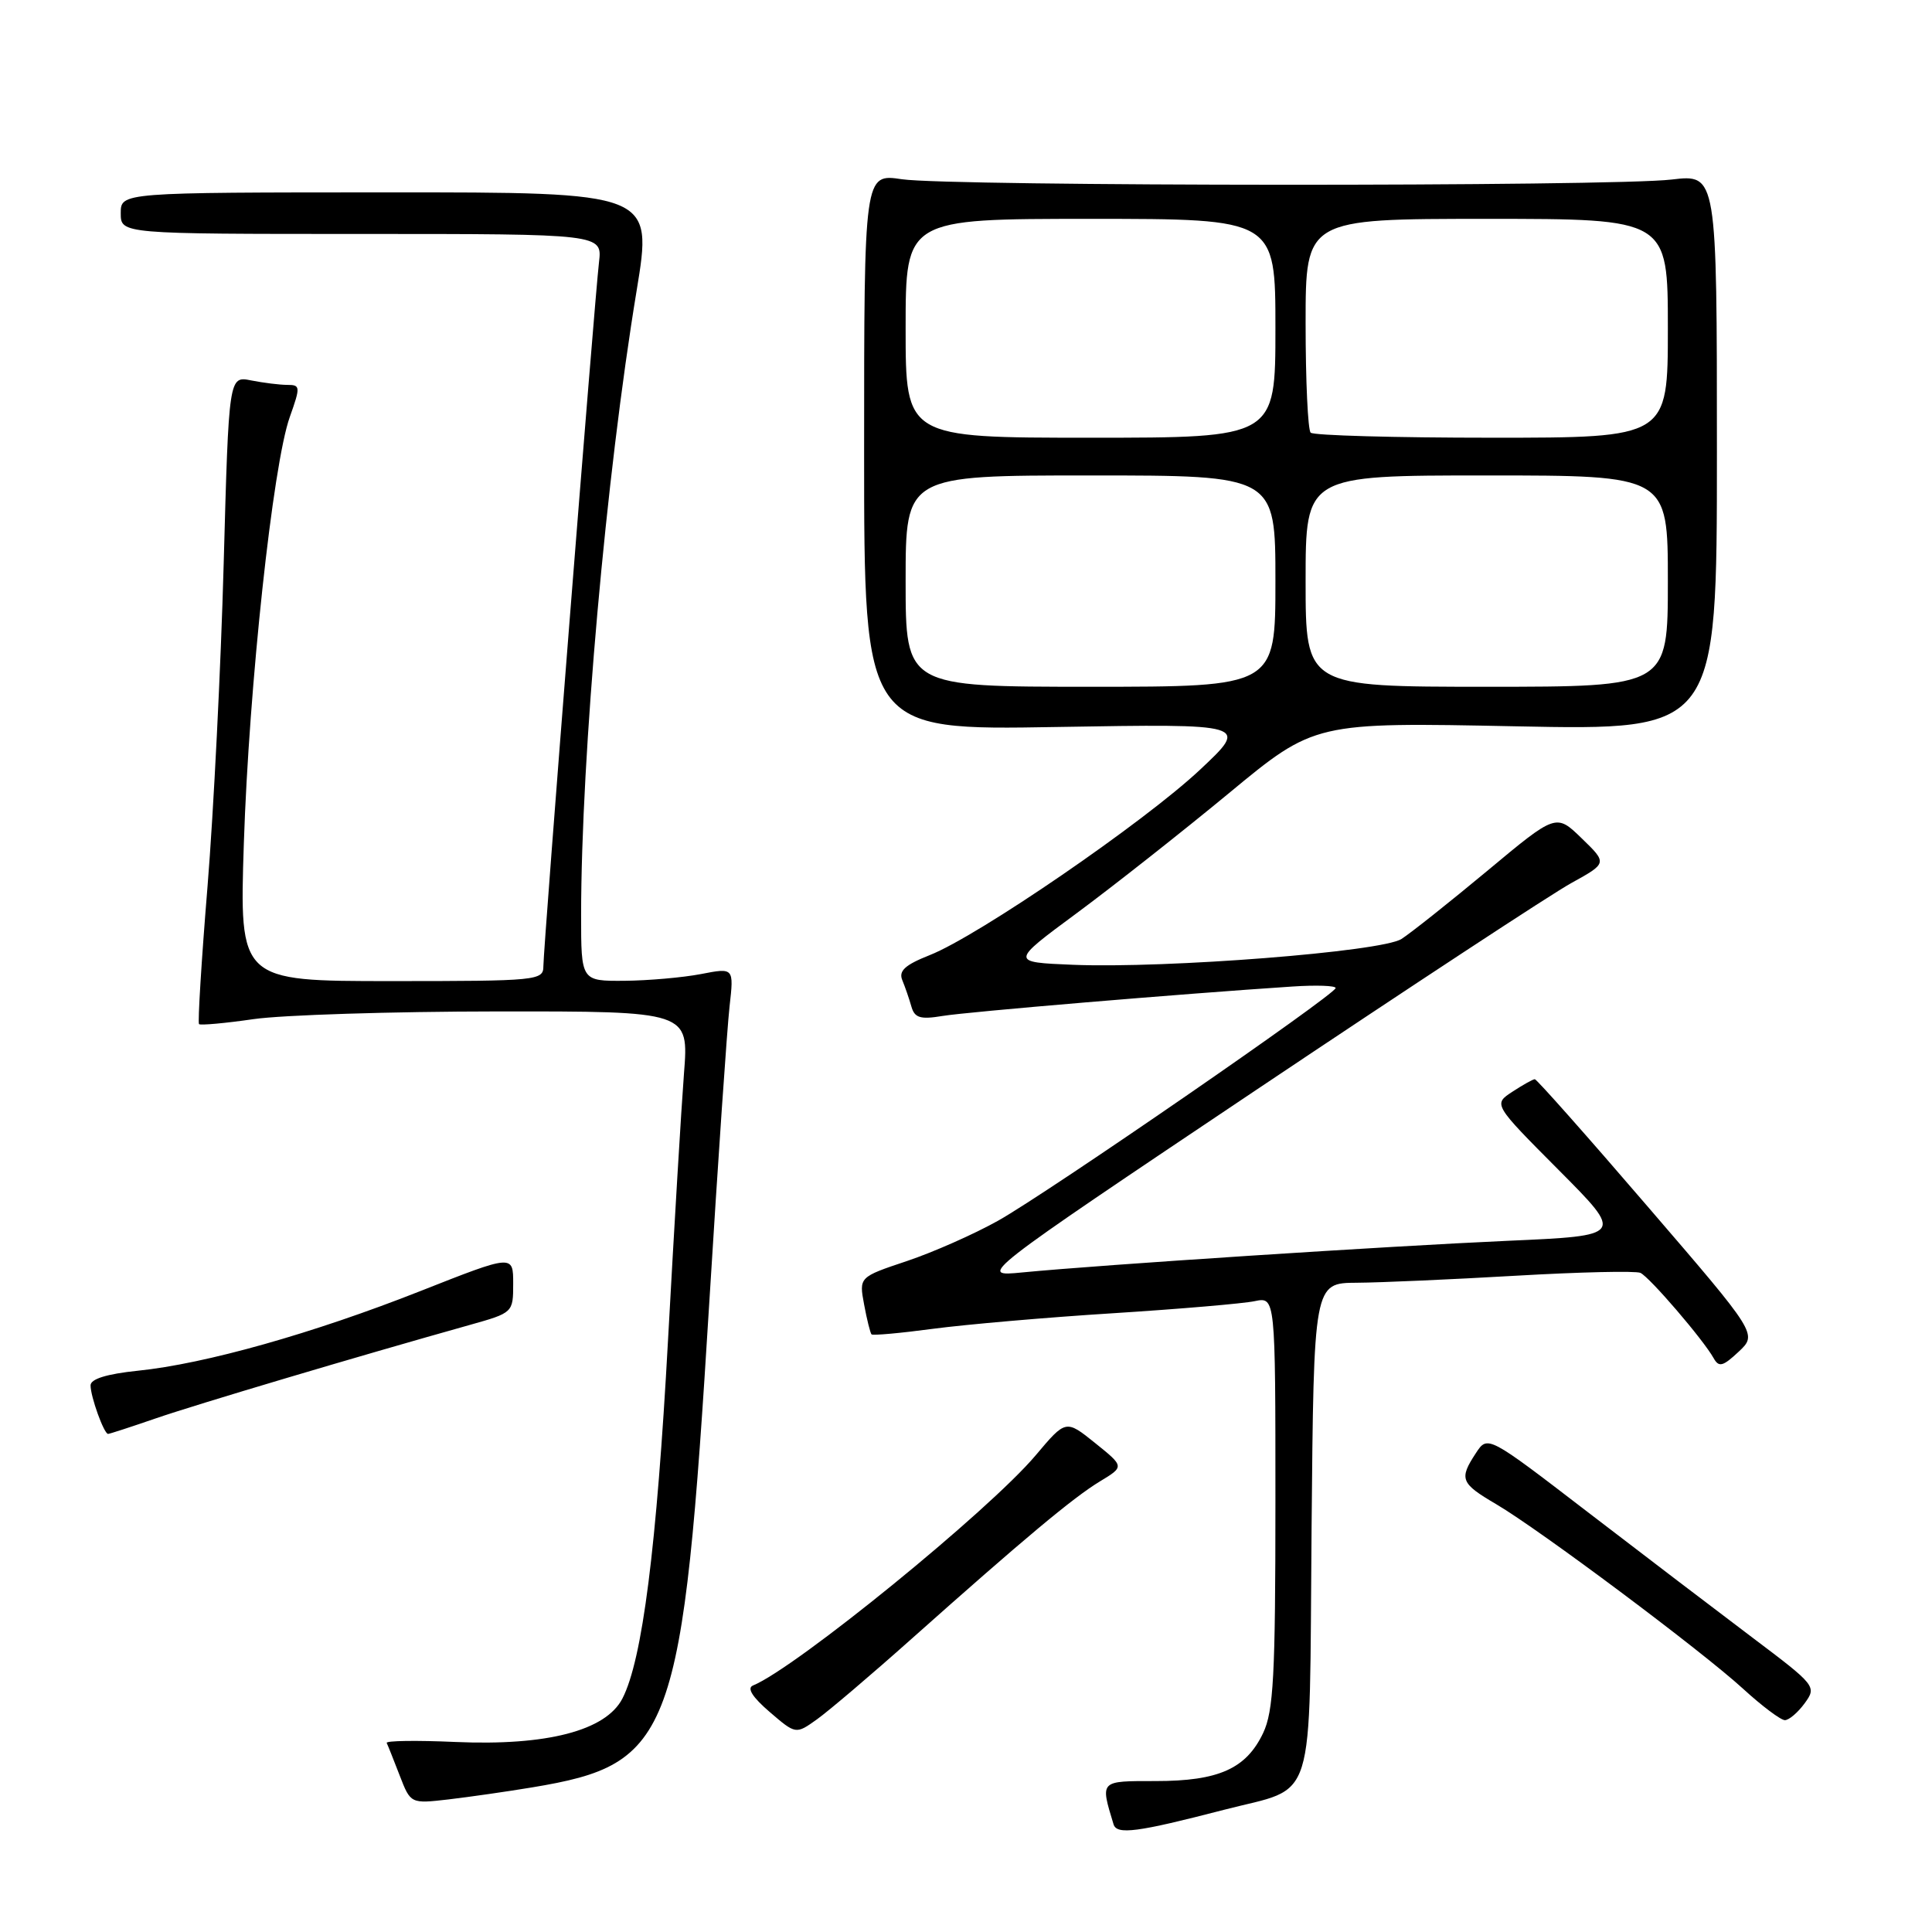 <?xml version="1.0" encoding="UTF-8" standalone="no"?>
<!DOCTYPE svg PUBLIC "-//W3C//DTD SVG 1.1//EN" "http://www.w3.org/Graphics/SVG/1.1/DTD/svg11.dtd" >
<svg xmlns="http://www.w3.org/2000/svg" xmlns:xlink="http://www.w3.org/1999/xlink" version="1.1" viewBox="0 0 256 256">
 <g >
 <path fill="currentColor"
d=" M 162.18 239.81 C 174.56 236.60 173.46 240.14 173.79 202.58 C 174.08 170.00 174.08 170.00 179.79 169.97 C 182.93 169.95 192.41 169.53 200.86 169.04 C 209.31 168.55 216.73 168.38 217.36 168.66 C 218.57 169.21 225.69 177.50 227.07 179.97 C 227.76 181.21 228.30 181.06 230.38 179.11 C 232.87 176.77 232.87 176.77 218.34 159.89 C 210.36 150.60 203.62 143.00 203.37 143.00 C 203.13 143.00 201.79 143.75 200.40 144.66 C 197.86 146.32 197.86 146.32 206.53 155.03 C 215.19 163.73 215.19 163.73 199.85 164.41 C 183.89 165.12 145.92 167.59 135.50 168.60 C 129.50 169.19 129.50 169.19 166.50 144.39 C 186.85 130.76 205.63 118.42 208.24 116.99 C 212.98 114.37 212.98 114.37 209.58 111.08 C 206.19 107.79 206.19 107.79 197.05 115.41 C 192.02 119.59 186.91 123.65 185.70 124.42 C 183.06 126.11 154.61 128.34 142.18 127.84 C 133.87 127.50 133.87 127.50 142.67 121.00 C 147.51 117.42 156.58 110.27 162.84 105.10 C 174.20 95.70 174.20 95.70 200.85 96.24 C 227.50 96.78 227.50 96.78 227.50 59.93 C 227.50 23.08 227.50 23.08 221.50 23.79 C 213.48 24.74 125.85 24.70 119.50 23.75 C 114.50 23.00 114.50 23.00 114.50 59.88 C 114.50 96.77 114.50 96.77 140.00 96.33 C 165.50 95.90 165.50 95.90 159.00 102.00 C 151.58 108.96 129.62 124.03 123.19 126.56 C 119.91 127.86 119.05 128.65 119.56 129.88 C 119.93 130.77 120.47 132.34 120.76 133.36 C 121.19 134.88 121.94 135.11 124.89 134.62 C 128.13 134.08 156.48 131.69 171.25 130.72 C 174.41 130.51 176.99 130.60 176.98 130.92 C 176.94 131.79 138.90 158.02 132.27 161.74 C 129.10 163.52 123.65 165.93 120.16 167.10 C 113.82 169.22 113.82 169.22 114.50 172.86 C 114.87 174.86 115.32 176.64 115.48 176.81 C 115.65 176.98 119.33 176.65 123.65 176.07 C 127.97 175.50 138.70 174.56 147.50 174.01 C 156.30 173.45 164.74 172.73 166.25 172.41 C 169.00 171.84 169.00 171.84 169.00 199.02 C 169.00 222.10 168.75 226.72 167.37 229.64 C 165.12 234.37 161.47 236.00 153.14 236.00 C 145.67 236.00 145.78 235.88 147.55 241.73 C 147.98 243.15 150.69 242.79 162.18 239.81 Z  M 70.50 236.84 C 89.18 233.74 90.43 230.31 93.99 172.50 C 95.14 153.80 96.35 136.19 96.67 133.36 C 97.25 128.22 97.25 128.22 92.87 129.07 C 90.47 129.53 85.91 129.93 82.75 129.96 C 77.00 130.00 77.00 130.00 77.00 121.25 C 77.01 100.12 80.30 63.07 84.36 38.49 C 86.50 25.48 86.50 25.48 51.25 25.49 C 16.00 25.50 16.00 25.50 16.00 28.25 C 16.00 31.00 16.00 31.00 47.90 31.00 C 79.81 31.00 79.81 31.00 79.37 34.75 C 78.77 39.92 72.00 125.59 72.00 128.03 C 72.00 129.92 71.23 130.00 51.86 130.00 C 31.72 130.00 31.72 130.00 32.31 111.75 C 32.99 90.93 36.15 61.54 38.40 55.25 C 39.82 51.25 39.81 51.00 38.08 51.00 C 37.07 51.00 34.92 50.73 33.29 50.41 C 30.32 49.81 30.32 49.81 29.64 74.66 C 29.27 88.32 28.30 107.57 27.50 117.44 C 26.69 127.30 26.19 135.52 26.37 135.70 C 26.55 135.88 29.81 135.59 33.60 135.04 C 37.40 134.49 51.92 134.03 65.89 134.02 C 91.28 134.00 91.28 134.00 90.63 142.25 C 90.28 146.79 89.33 162.65 88.52 177.50 C 87.01 205.08 85.12 219.93 82.47 225.07 C 80.27 229.32 72.47 231.35 60.34 230.82 C 55.19 230.59 51.09 230.65 51.24 230.95 C 51.39 231.25 52.16 233.19 52.96 235.26 C 54.41 239.01 54.41 239.01 59.45 238.43 C 62.23 238.10 67.20 237.39 70.50 236.84 Z  M 120.77 217.17 C 135.75 203.83 142.20 198.44 145.75 196.29 C 148.99 194.33 148.99 194.33 145.11 191.21 C 141.23 188.09 141.23 188.09 137.23 192.84 C 131.04 200.18 105.44 221.02 99.77 223.34 C 98.94 223.68 99.71 224.89 101.98 226.84 C 105.45 229.82 105.45 229.82 108.24 227.83 C 109.78 226.73 115.42 221.94 120.77 217.17 Z  M 239.13 225.69 C 240.74 223.47 240.62 223.33 232.18 216.97 C 227.46 213.41 217.64 205.93 210.36 200.34 C 197.12 190.17 197.12 190.17 195.56 192.55 C 193.31 195.98 193.53 196.54 198.25 199.31 C 204.06 202.73 225.48 218.74 231.00 223.80 C 233.47 226.06 235.95 227.92 236.50 227.93 C 237.05 227.93 238.23 226.92 239.13 225.69 Z  M 20.59 187.96 C 25.91 186.12 47.24 179.77 62.25 175.56 C 67.98 173.95 68.00 173.93 68.00 170.08 C 68.00 166.22 68.00 166.22 55.71 171.07 C 41.50 176.68 27.20 180.72 18.25 181.63 C 14.13 182.06 12.00 182.72 12.00 183.57 C 12.00 185.08 13.78 190.00 14.32 190.00 C 14.52 190.00 17.34 189.08 20.59 187.96 Z  M 120.00 77.00 C 120.00 63.00 120.00 63.00 144.50 63.00 C 169.00 63.00 169.00 63.00 169.00 77.00 C 169.00 91.00 169.00 91.00 144.50 91.00 C 120.00 91.00 120.00 91.00 120.00 77.00 Z  M 173.00 77.00 C 173.00 63.00 173.00 63.00 197.00 63.00 C 221.00 63.00 221.00 63.00 221.00 77.00 C 221.00 91.00 221.00 91.00 197.00 91.00 C 173.00 91.00 173.00 91.00 173.00 77.00 Z  M 120.00 43.50 C 120.00 29.00 120.00 29.00 144.50 29.00 C 169.00 29.00 169.00 29.00 169.00 43.50 C 169.00 58.00 169.00 58.00 144.50 58.00 C 120.00 58.00 120.00 58.00 120.00 43.50 Z  M 173.67 57.33 C 173.30 56.97 173.00 50.44 173.00 42.83 C 173.00 29.00 173.00 29.00 197.00 29.00 C 221.00 29.00 221.00 29.00 221.00 43.50 C 221.00 58.00 221.00 58.00 197.67 58.00 C 184.83 58.00 174.03 57.70 173.67 57.33 Z "/>
</g>
</svg>